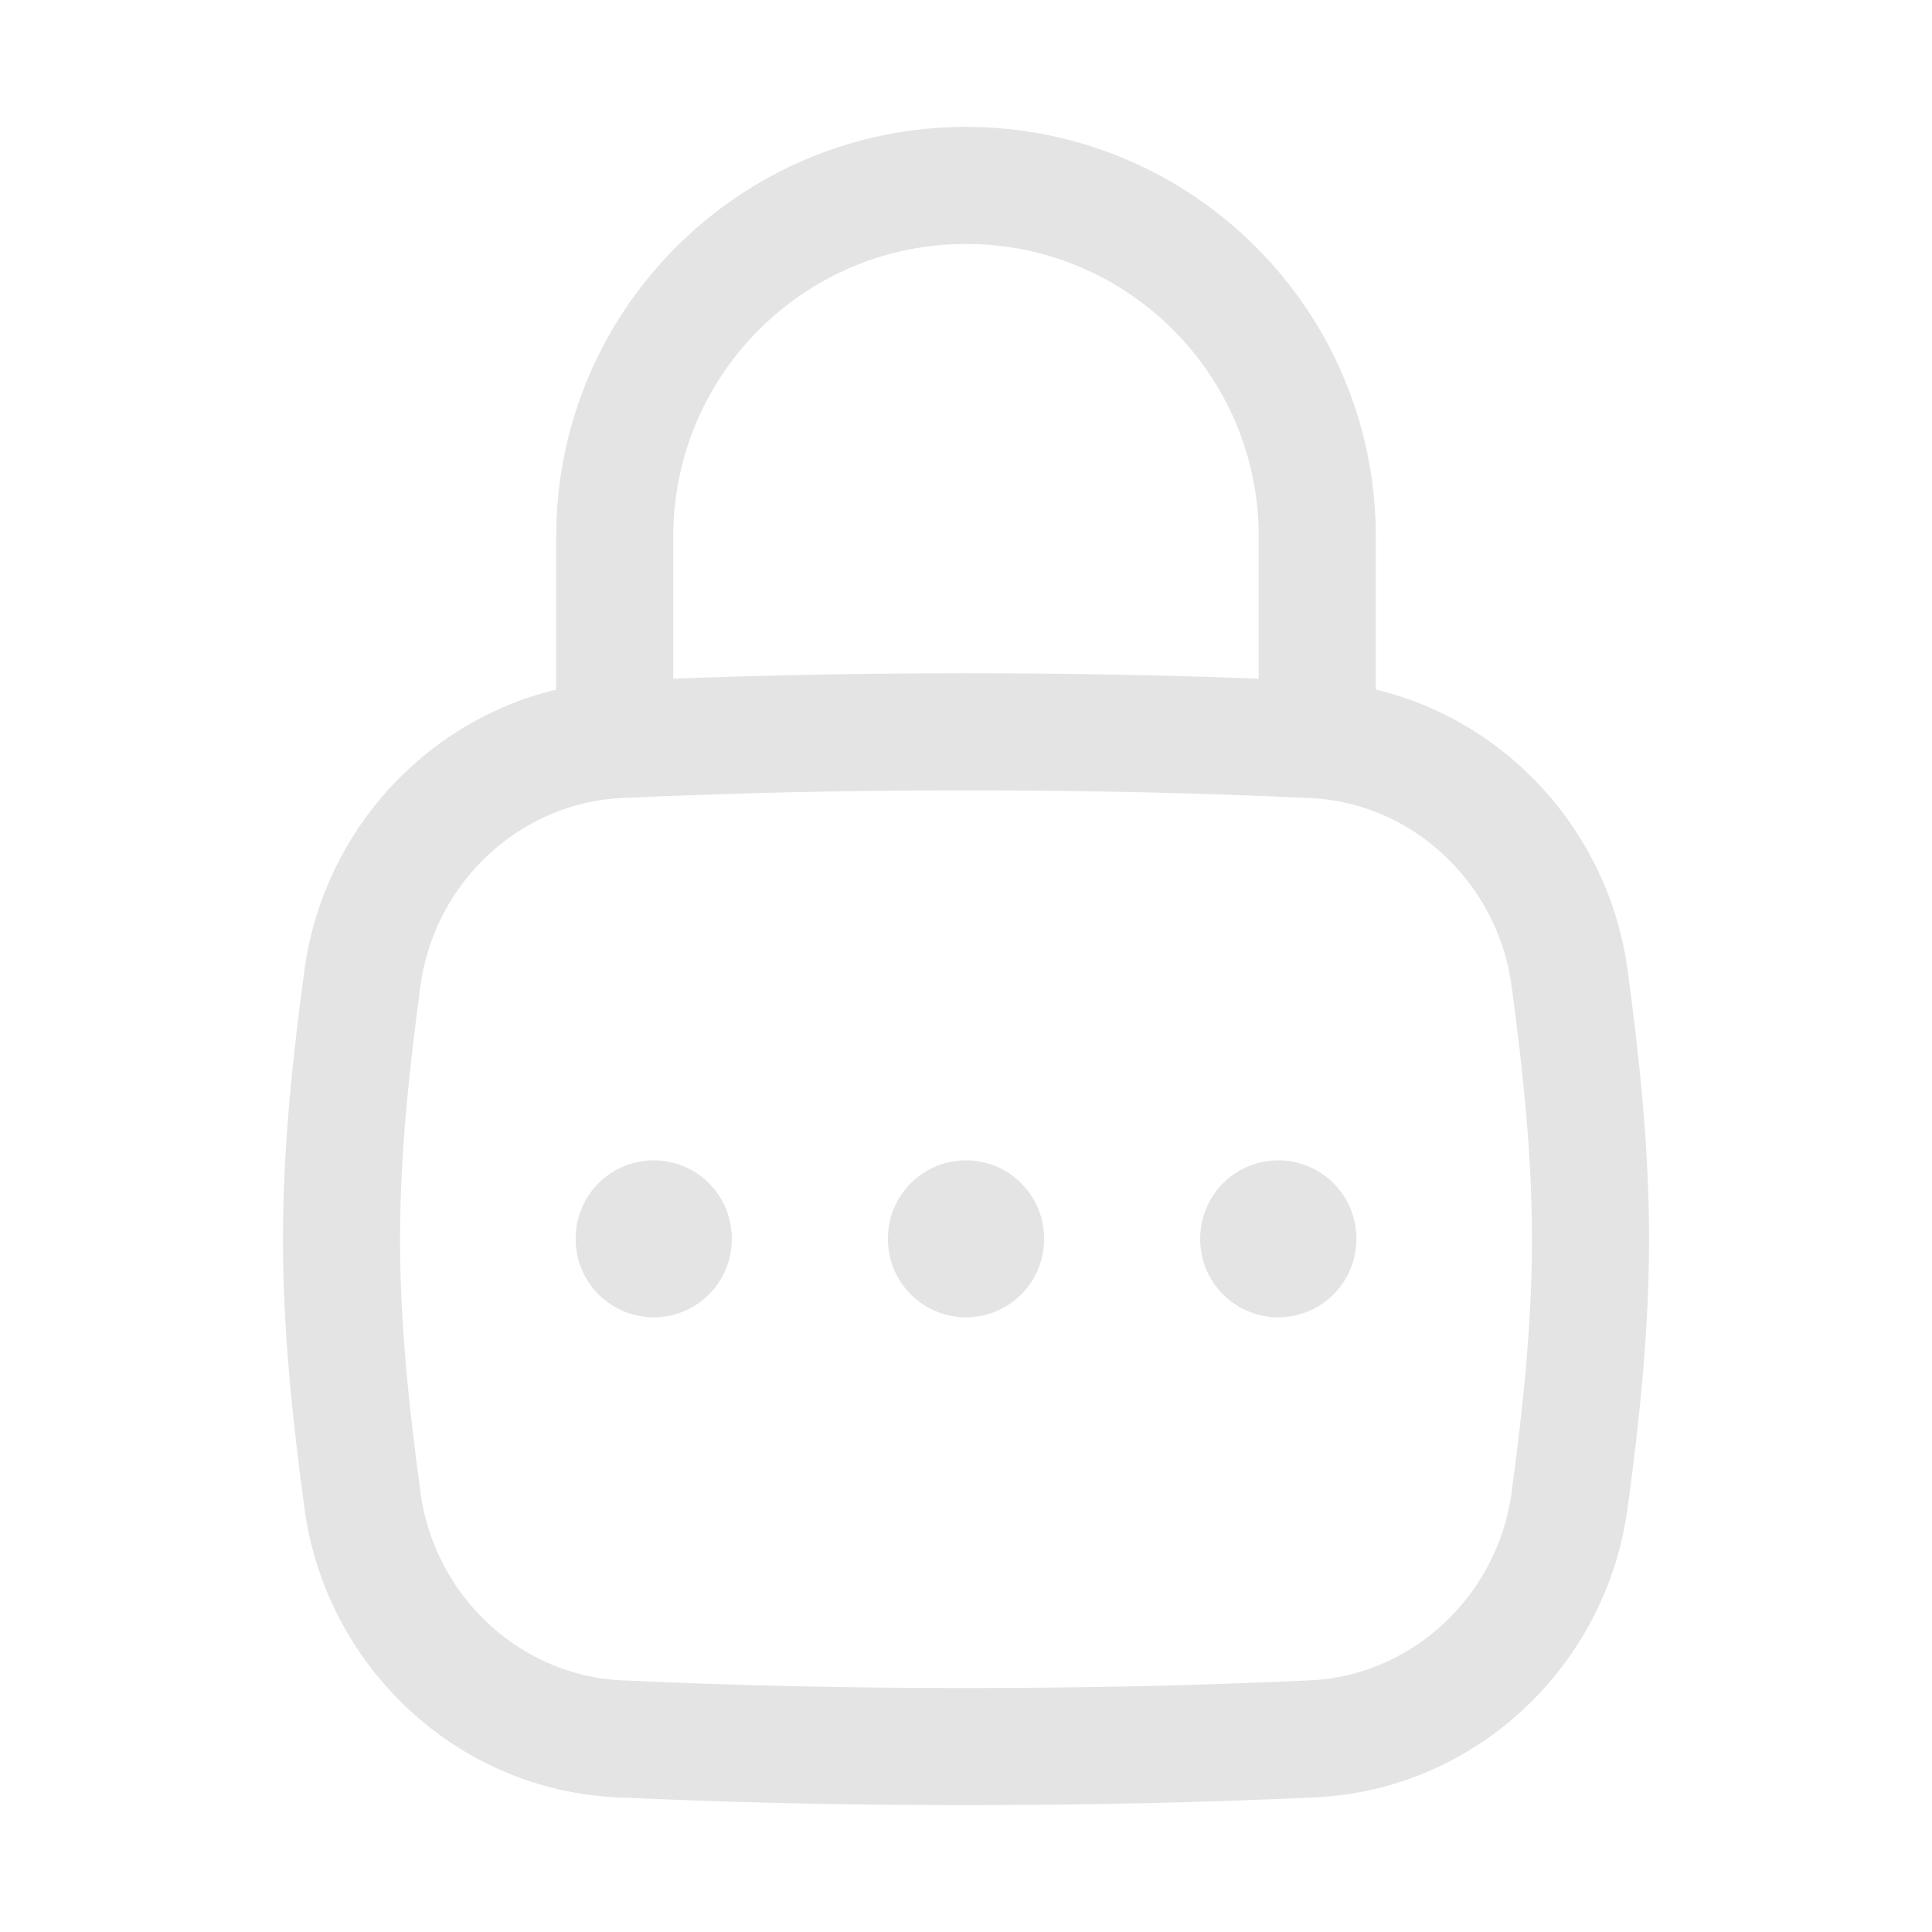 <svg width="33" height="33" viewBox="0 0 33 33" fill="none" xmlns="http://www.w3.org/2000/svg">
<path d="M6.191 25.626C6.49 27.853 8.335 29.598 10.58 29.701C12.469 29.788 14.387 29.833 16.5 29.833C18.613 29.833 20.532 29.788 22.421 29.701C24.665 29.598 26.51 27.853 26.81 25.626C27.006 24.173 27.167 22.683 27.167 21.167C27.167 19.65 27.006 18.16 26.81 16.707C26.51 14.48 24.665 12.735 22.421 12.632C20.532 12.545 18.613 12.5 16.5 12.5C14.387 12.5 12.469 12.545 10.58 12.632C8.335 12.735 6.49 14.48 6.191 16.707C5.995 18.16 5.833 19.65 5.833 21.167C5.833 22.683 5.995 24.173 6.191 25.626Z" stroke="#E4E4E4" stroke-width="2"/>
<path d="M10.5 12.5V9.167C10.5 5.853 13.186 3.167 16.5 3.167C19.814 3.167 22.5 5.853 22.5 9.167V12.5" stroke="#E4E4E4" stroke-width="2" stroke-linecap="round" stroke-linejoin="round"/>
<path d="M21.834 21.153V21.167" stroke="#E4E4E4" stroke-width="2.667" stroke-linecap="round" stroke-linejoin="round"/>
<path d="M16.5 21.153V21.167" stroke="#E4E4E4" stroke-width="2.667" stroke-linecap="round" stroke-linejoin="round"/>
<path d="M11.166 21.153V21.167" stroke="#E4E4E4" stroke-width="2.667" stroke-linecap="round" stroke-linejoin="round"/>
</svg>
